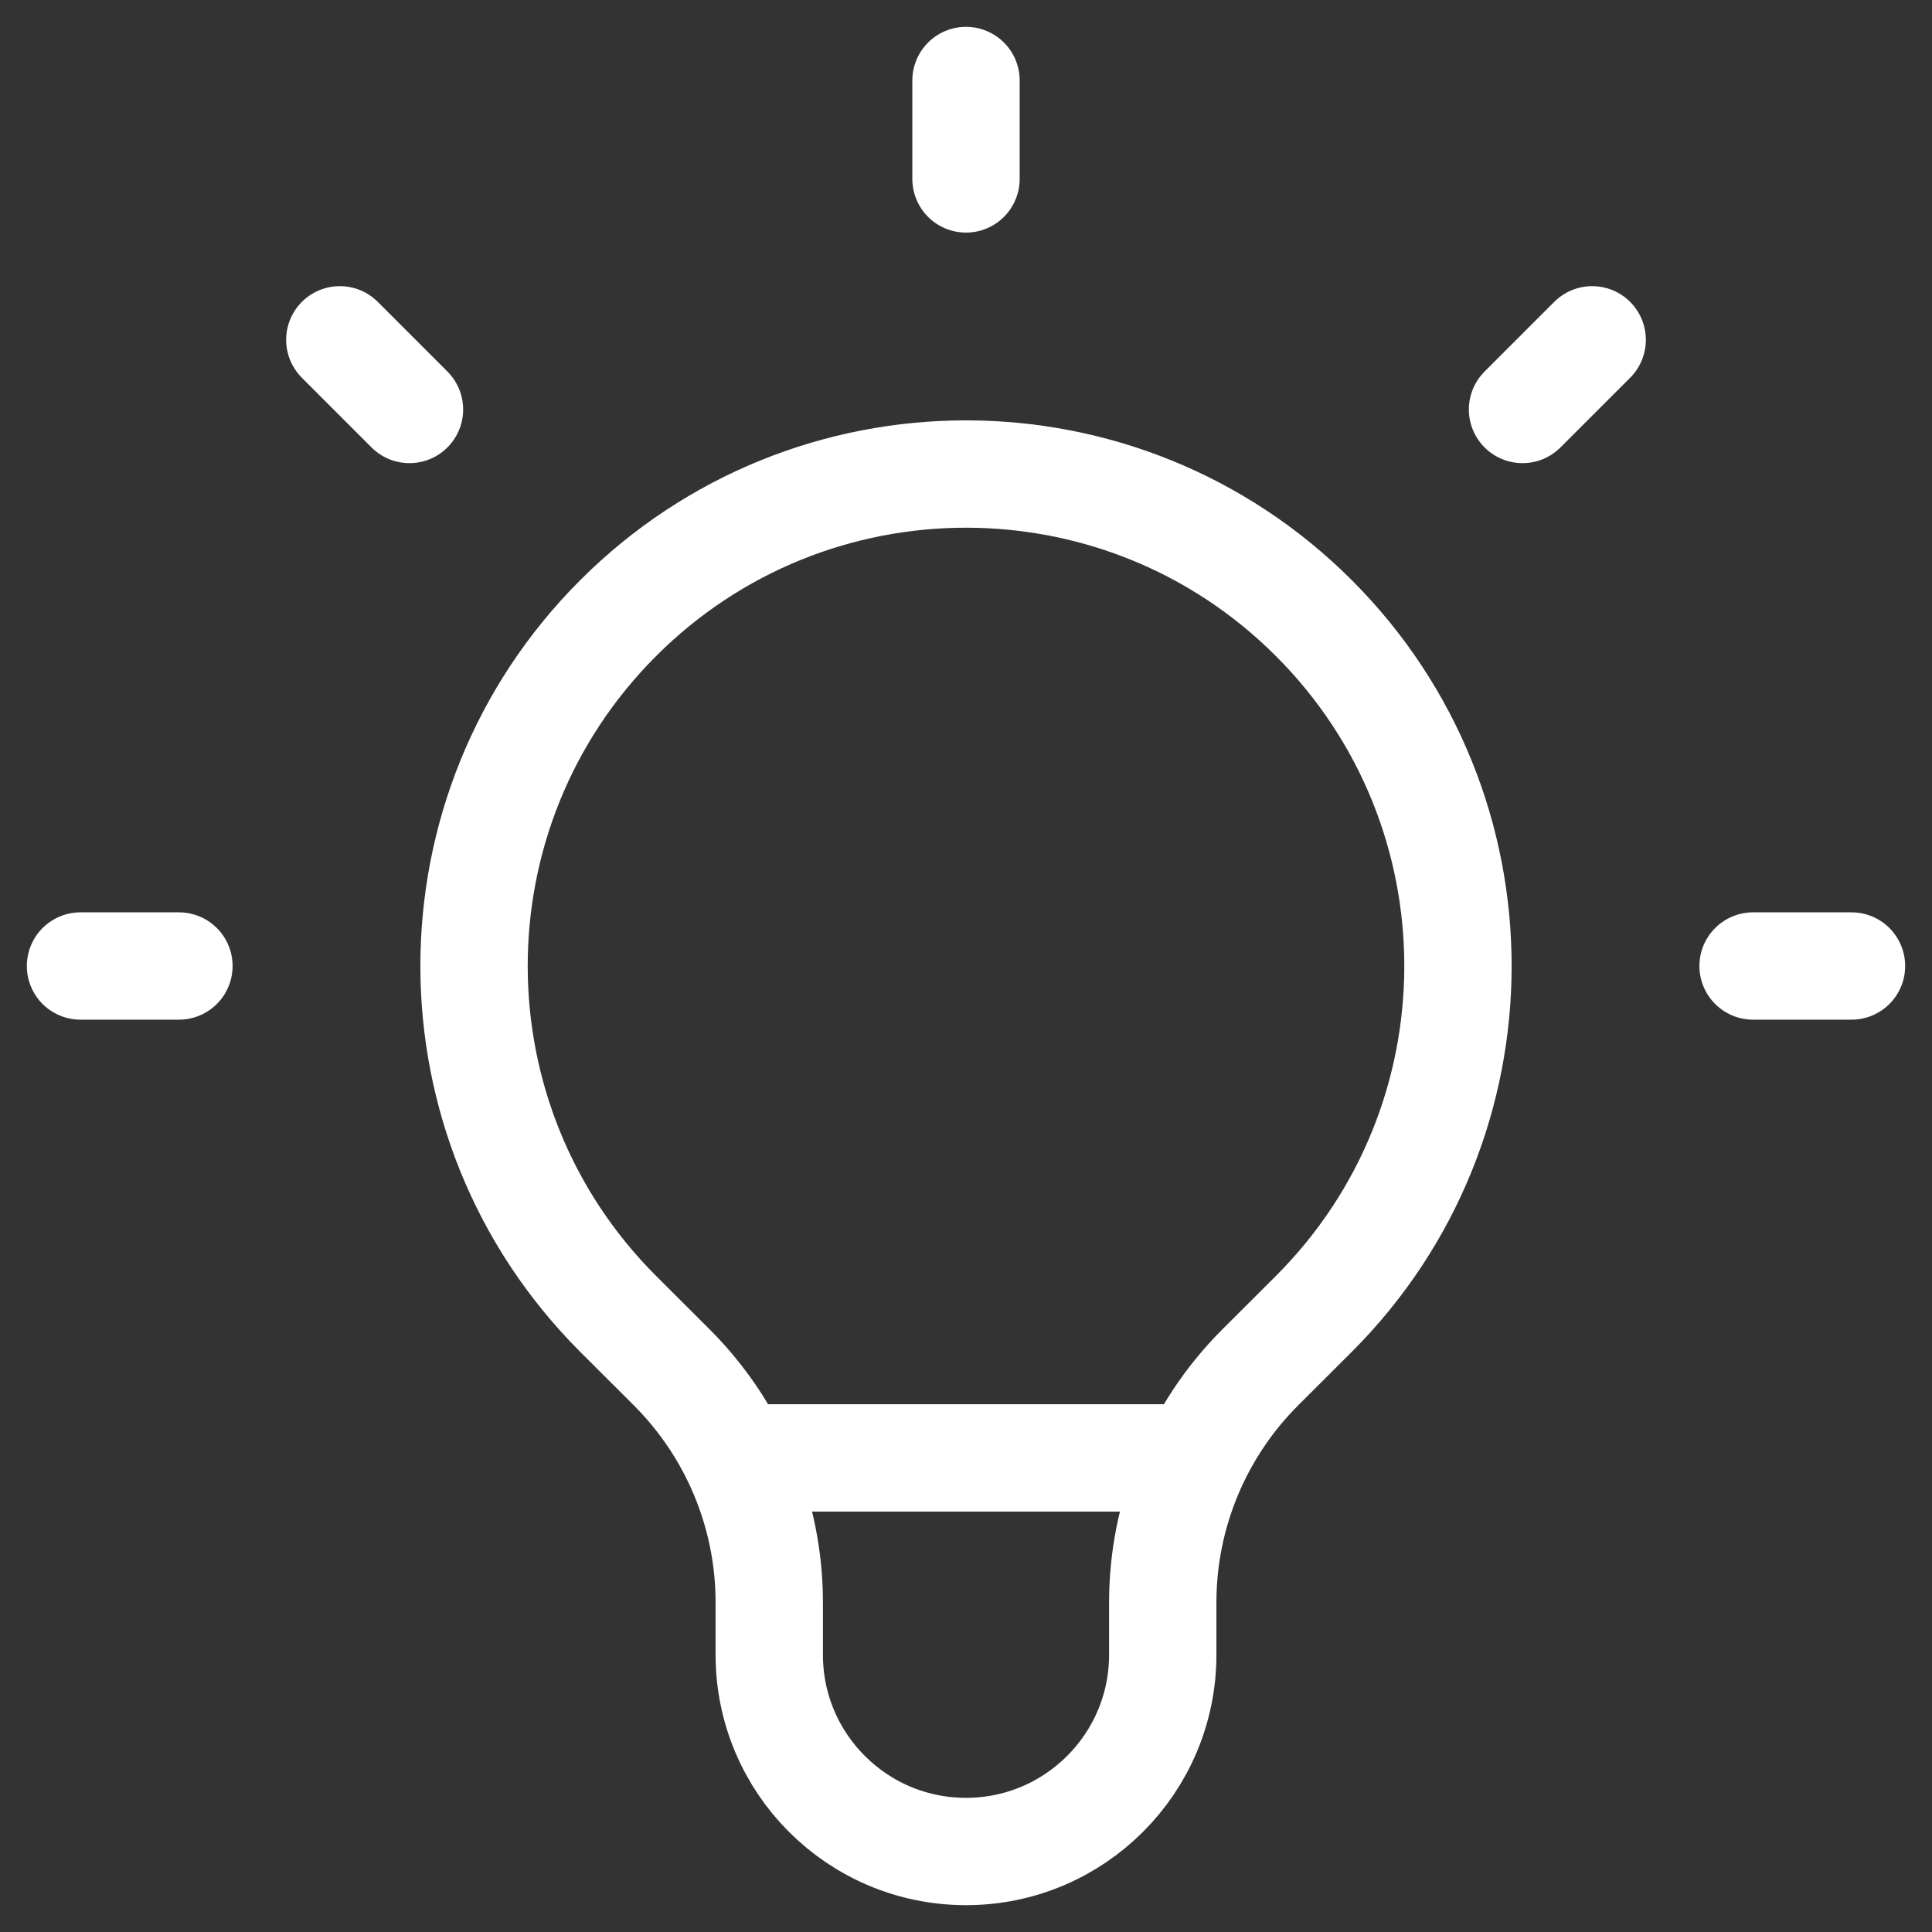 <svg width="18" height="18" viewBox="0 0 18 18" fill="none" xmlns="http://www.w3.org/2000/svg">
<rect x="0" y="0" width="18" height="18" fill="#333333" stroke="none"/>
<path d="M6.858 13.583H11.142M9 0.75V1.667M14.834 3.166L14.185 3.815M17.25 9H16.333M1.667 9H0.75M3.815 3.815L3.166 3.166M5.759 12.241C3.969 10.451 3.969 7.549 5.759 5.759C7.549 3.969 10.451 3.969 12.241 5.759C14.031 7.549 14.031 10.451 12.241 12.241L11.739 12.742C11.159 13.323 10.833 14.109 10.833 14.93V15.417C10.833 16.429 10.012 17.25 9 17.25C7.987 17.25 7.167 16.429 7.167 15.417V14.93C7.167 14.109 6.841 13.323 6.261 12.742L5.759 12.241Z" stroke="white" stroke-linecap="round" stroke-linejoin="round"/>
</svg>
